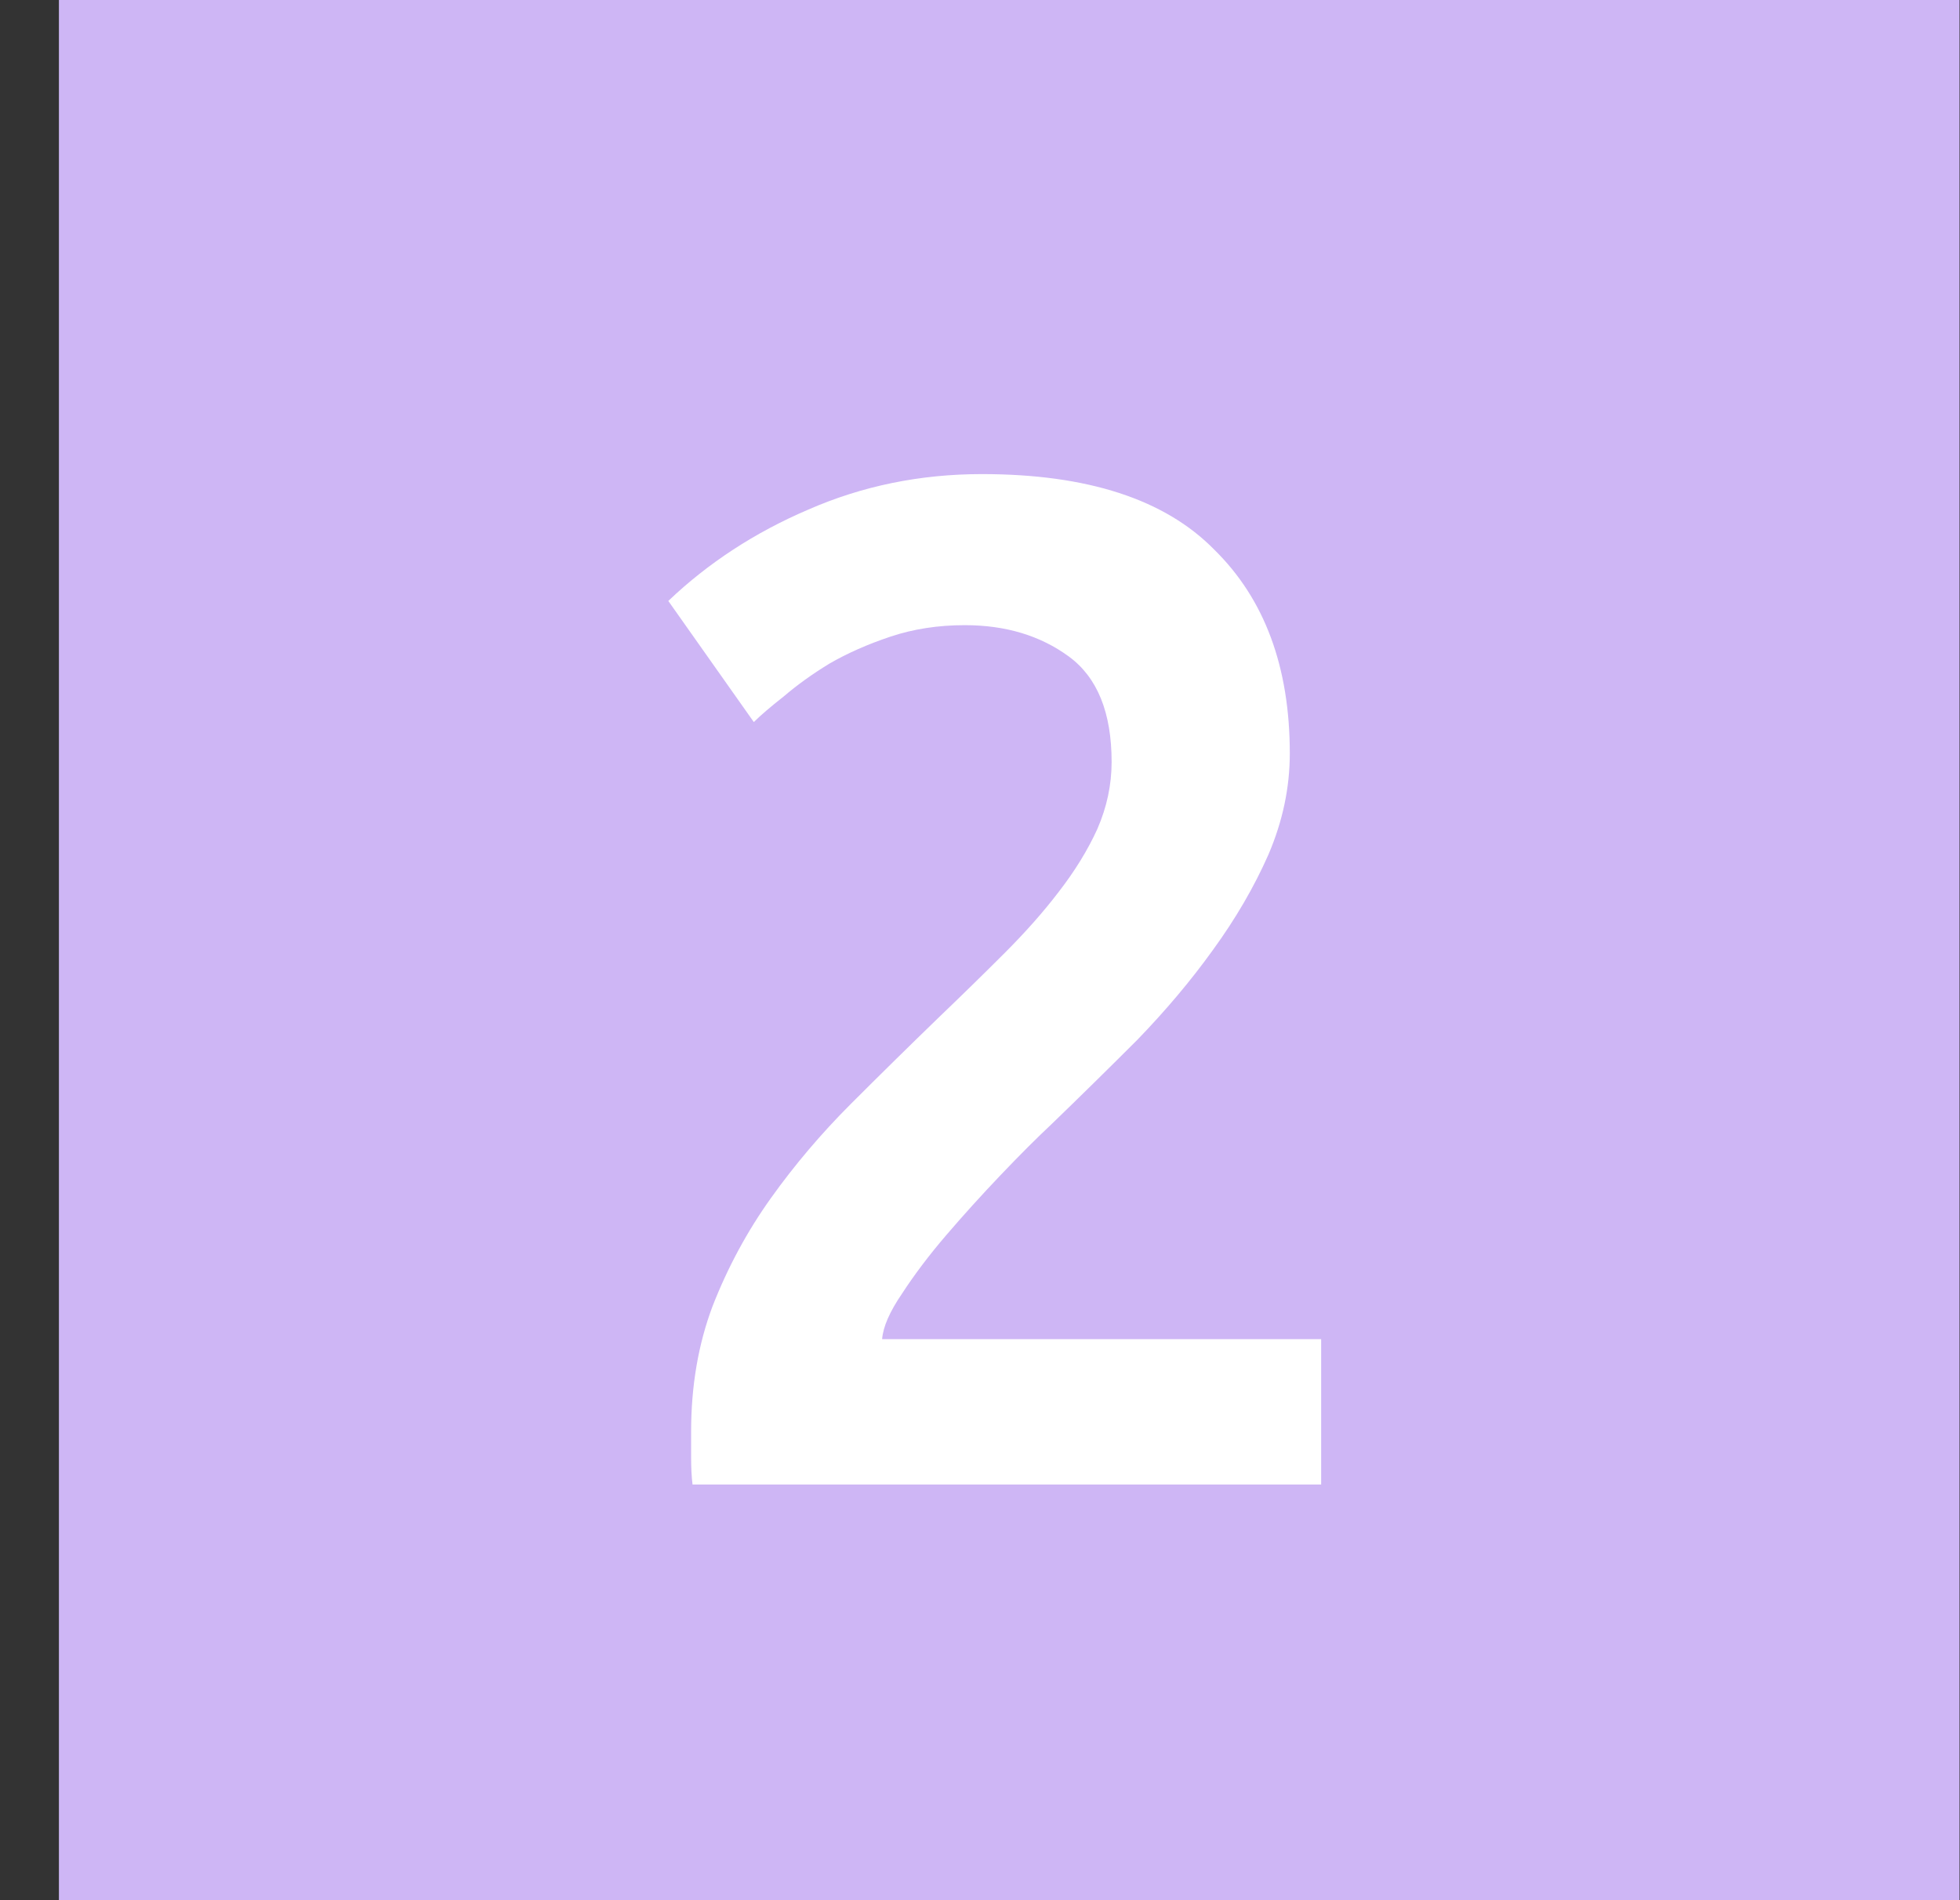 <svg width="33" height="32" viewBox="0 0 33 32" fill="none" xmlns="http://www.w3.org/2000/svg">
<rect x="0" y="0" width="33" height="32" fill="#333333" stroke="none"/>
<rect width="32" height="32" transform="translate(0.992)" fill="#CEB6F5"/>
<path d="M21.716 12.688C21.716 13.264 21.596 13.832 21.356 14.392C21.116 14.936 20.804 15.472 20.42 16C20.052 16.512 19.628 17.016 19.148 17.512C18.668 17.992 18.188 18.464 17.708 18.928C17.452 19.168 17.164 19.456 16.844 19.792C16.524 20.128 16.22 20.464 15.932 20.8C15.644 21.136 15.396 21.464 15.188 21.784C14.98 22.088 14.868 22.344 14.852 22.552H22.244V25H11.66C11.644 24.872 11.636 24.72 11.636 24.544C11.636 24.352 11.636 24.208 11.636 24.112C11.636 23.344 11.756 22.64 11.996 22C12.252 21.344 12.58 20.736 12.98 20.176C13.38 19.616 13.828 19.088 14.324 18.592C14.82 18.096 15.316 17.608 15.812 17.128C16.196 16.76 16.564 16.4 16.916 16.048C17.268 15.696 17.572 15.352 17.828 15.016C18.1 14.664 18.316 14.312 18.476 13.96C18.636 13.592 18.716 13.216 18.716 12.832C18.716 12 18.476 11.408 17.996 11.056C17.516 10.704 16.932 10.528 16.244 10.528C15.796 10.528 15.38 10.592 14.996 10.72C14.612 10.848 14.268 11 13.964 11.176C13.676 11.352 13.42 11.536 13.196 11.728C12.972 11.904 12.804 12.048 12.692 12.16L11.252 10.12C11.924 9.48 12.708 8.968 13.604 8.584C14.516 8.184 15.492 7.984 16.532 7.984C18.308 7.984 19.612 8.408 20.444 9.256C21.292 10.088 21.716 11.232 21.716 12.688Z" fill="white"/>
</svg>
